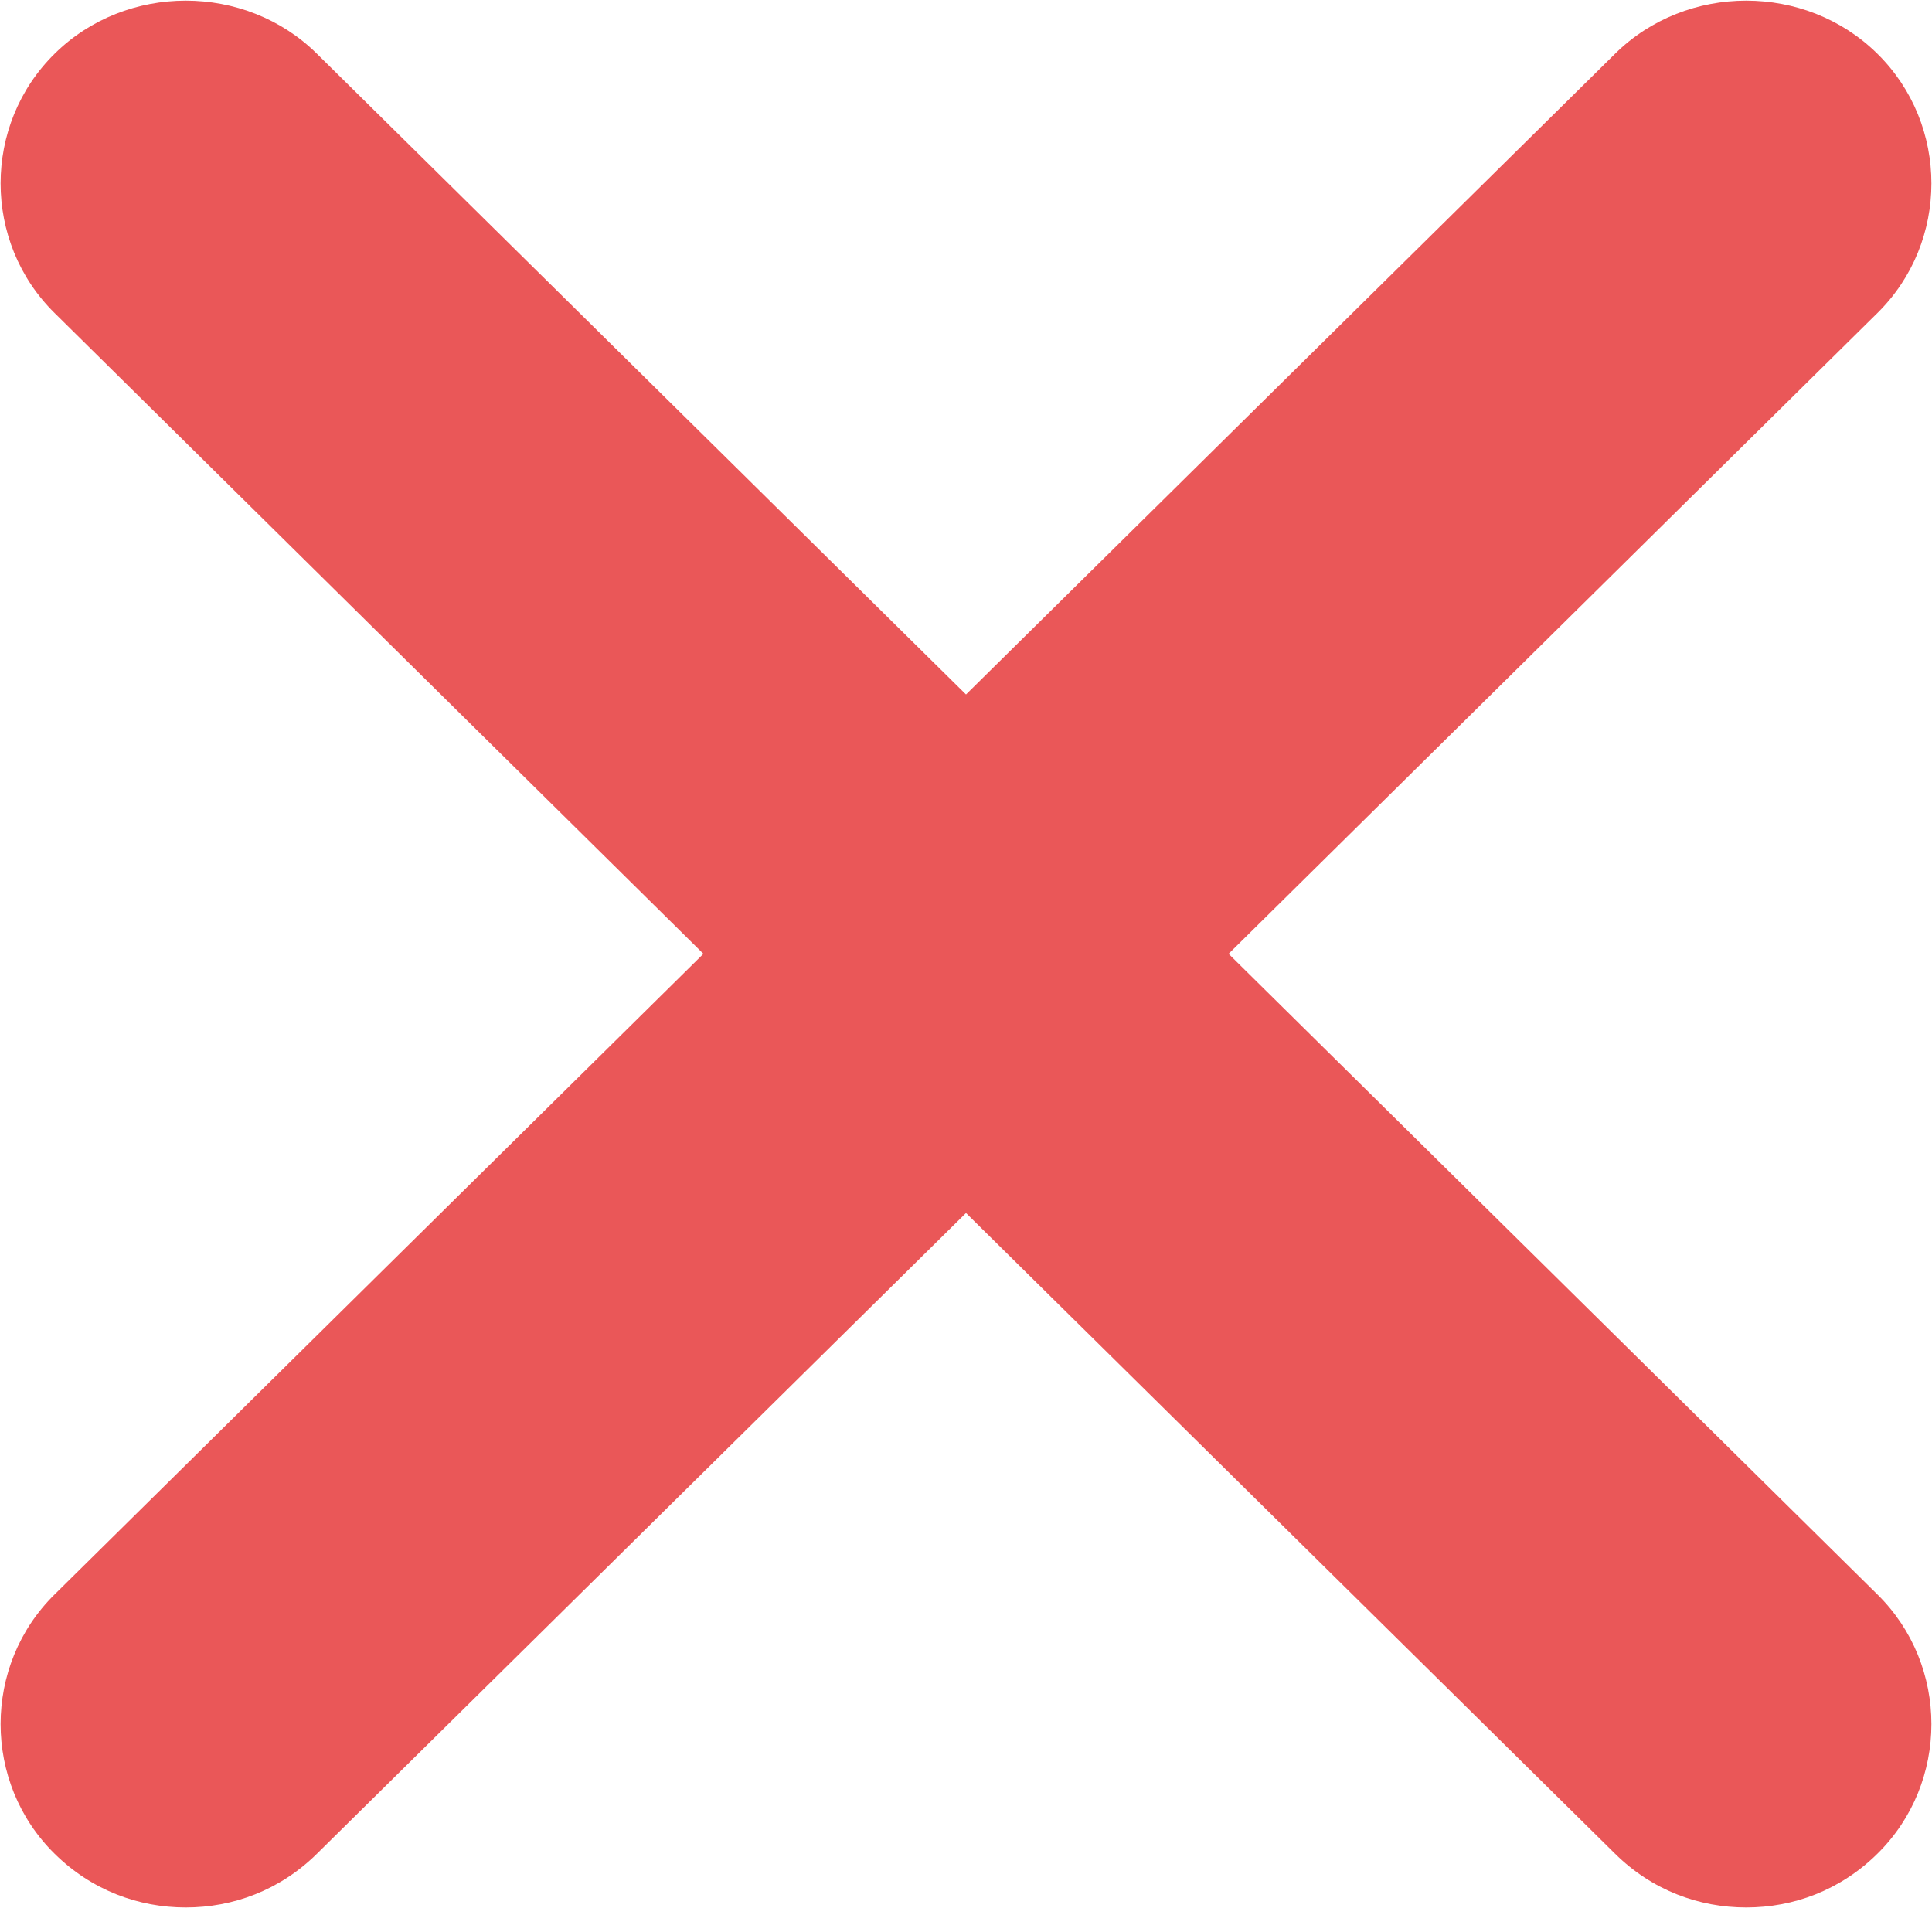 <?xml version="1.0" encoding="UTF-8"?>
<svg width="13px" height="13px" viewBox="0 0 13 13" version="1.1" xmlns="http://www.w3.org/2000/svg" xmlns:xlink="http://www.w3.org/1999/xlink">
    <!-- Generator: Sketch 41.2 (35397) - http://www.bohemiancoding.com/sketch -->
    <title>noun_392999_cc</title>
    <desc>Created with Sketch.</desc>
    <defs></defs>
    <g id="❏-B2-My-Profile-&amp;-User-Profile-(Spec)" stroke="none" stroke-width="1" fill="none" fill-rule="evenodd">
        <g id="MyProfile_02(SelectRole02)@2x" transform="translate(-789, -409)" fill="#EA5758">
            <g id="popup-/-logout-w-tasklist-copy-3" transform="translate(445, 243)">
                <g id="Group-27" transform="translate(30, 72)">
                    <g id="noun_392999_cc" transform="translate(314, 94)">
                        <g id="Group">
                            <g id="Cross">
                                <path d="M12.633,0.362 C12.15,-0.115 11.35,-0.115 10.867,0.362 L6.5,4.673 L2.133,0.362 C1.65,-0.115 0.85,-0.115 0.367,0.362 C-0.117,0.839 -0.117,1.629 0.367,2.106 L4.733,6.418 L0.367,10.729 C-0.117,11.206 -0.117,11.996 0.367,12.473 C0.617,12.72 0.933,12.835 1.25,12.835 C1.567,12.835 1.883,12.72 2.133,12.473 L6.5,8.162 L10.867,12.473 C11.117,12.72 11.433,12.835 11.75,12.835 C12.067,12.835 12.383,12.72 12.633,12.473 C13.117,11.996 13.117,11.206 12.633,10.729 L8.267,6.418 L12.633,2.106 C13.117,1.629 13.117,0.839 12.633,0.362 L12.633,0.362 Z" id="Shape"></path>
                            </g>
                        </g>
                    </g>
                </g>
            </g>
        </g>
    </g>
</svg>